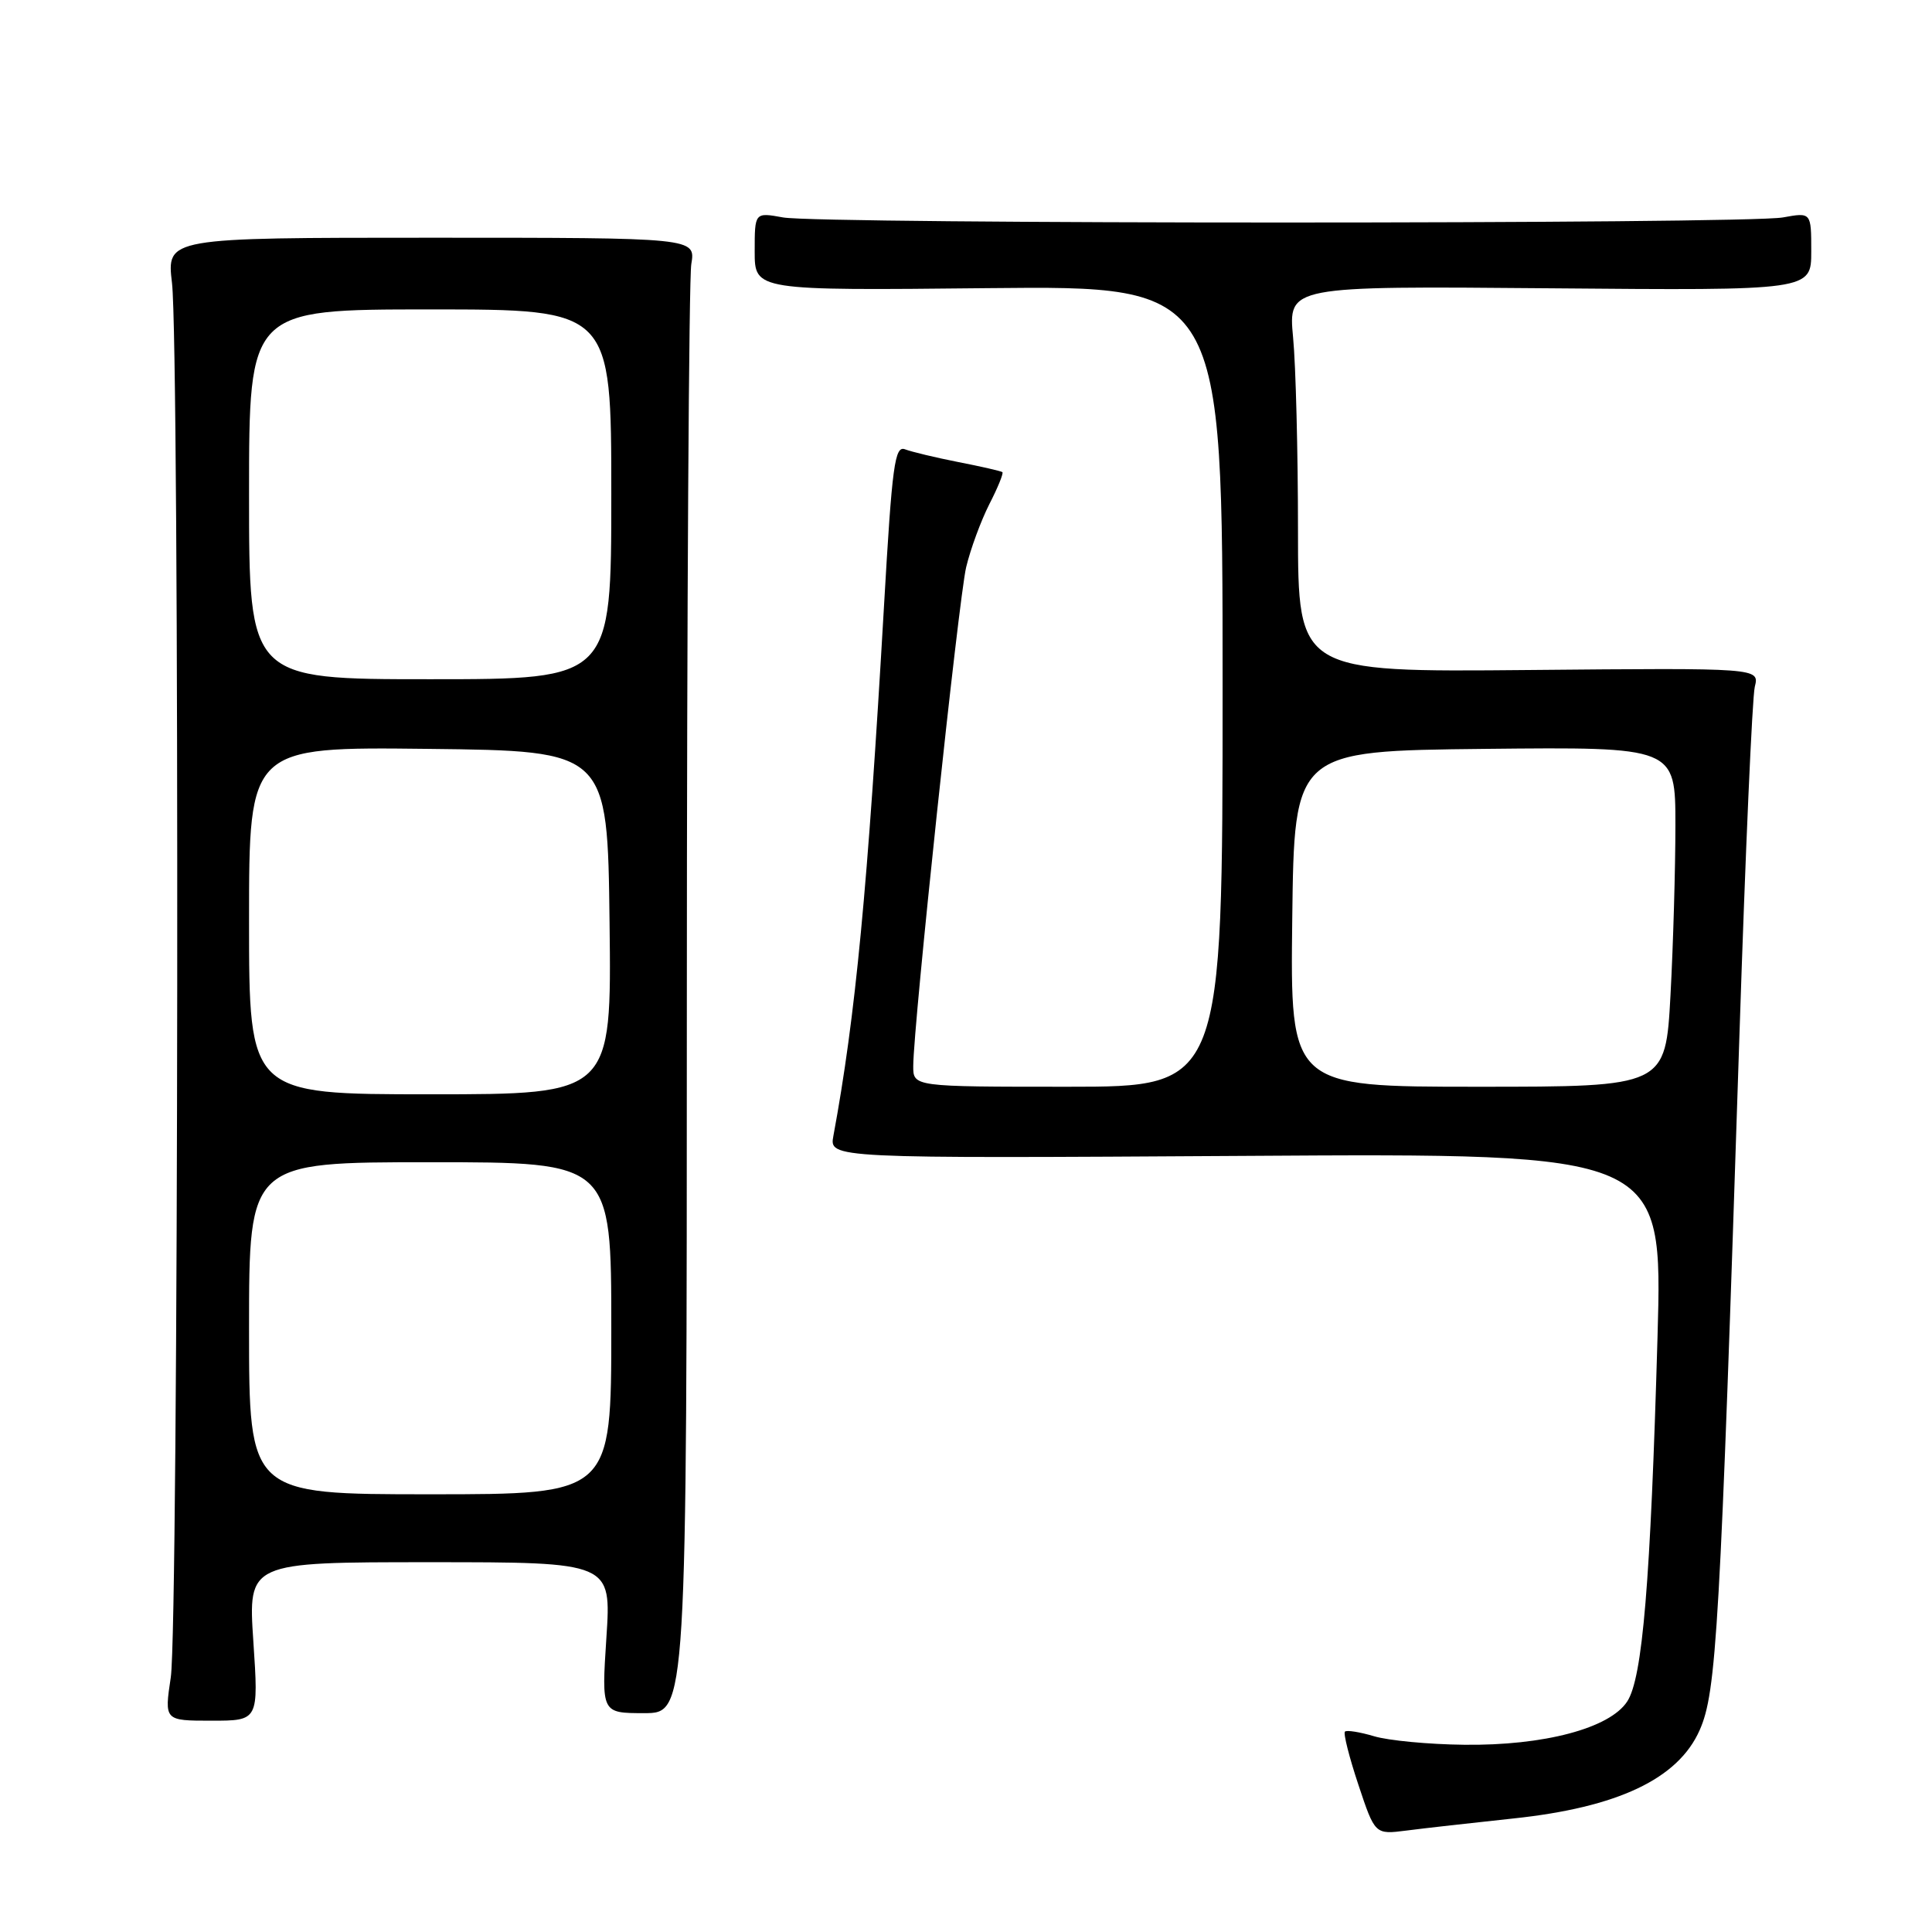 <?xml version="1.0" encoding="UTF-8" standalone="no"?>
<!DOCTYPE svg PUBLIC "-//W3C//DTD SVG 1.1//EN" "http://www.w3.org/Graphics/SVG/1.1/DTD/svg11.dtd" >
<svg xmlns="http://www.w3.org/2000/svg" xmlns:xlink="http://www.w3.org/1999/xlink" version="1.1" viewBox="0 0 256 256">
 <g >
 <path fill="currentColor"
d=" M 200.50 240.96 C 214.35 239.50 222.36 235.71 225.21 229.26 C 227.45 224.20 227.91 216.22 230.49 137.00 C 231.27 113.08 232.18 92.38 232.52 91.00 C 233.14 88.50 233.14 88.50 202.57 88.78 C 172.00 89.06 172.00 89.06 171.99 70.28 C 171.99 59.95 171.70 48.44 171.34 44.70 C 170.70 37.90 170.70 37.90 205.35 38.20 C 240.00 38.50 240.00 38.50 240.00 33.31 C 240.00 28.13 240.00 28.13 236.25 28.81 C 231.36 29.71 108.64 29.71 103.75 28.81 C 100.00 28.13 100.00 28.13 100.00 33.31 C 100.00 38.50 100.00 38.50 131.00 38.18 C 162.00 37.87 162.00 37.87 162.00 90.93 C 162.00 144.00 162.00 144.00 141.50 144.00 C 121.00 144.00 121.00 144.00 121.01 141.25 C 121.03 135.80 127.02 79.40 128.02 75.16 C 128.59 72.77 129.97 69.02 131.09 66.81 C 132.22 64.61 133.00 62.69 132.82 62.56 C 132.64 62.42 130.03 61.82 127.00 61.23 C 123.97 60.63 120.79 59.87 119.93 59.54 C 118.56 59.00 118.21 61.59 117.14 80.21 C 114.97 117.84 113.36 134.69 110.43 150.50 C 109.87 153.50 109.87 153.50 165.10 153.16 C 220.32 152.81 220.32 152.81 219.63 177.16 C 218.70 209.68 217.65 222.36 215.61 225.46 C 213.29 229.01 204.57 231.32 194.00 231.19 C 189.32 231.14 183.95 230.63 182.07 230.06 C 180.18 229.50 178.44 229.22 178.21 229.45 C 177.98 229.68 178.78 232.85 179.99 236.48 C 182.19 243.09 182.19 243.09 186.35 242.56 C 188.63 242.26 195.00 241.55 200.50 240.96 Z  M 33.57 217.50 C 32.87 207.00 32.87 207.00 56.94 207.00 C 81.01 207.00 81.01 207.00 80.35 217.00 C 79.70 227.00 79.70 227.00 85.35 227.00 C 91.00 227.00 91.00 227.00 91.01 132.75 C 91.02 80.91 91.28 36.92 91.60 35.00 C 92.18 31.50 92.18 31.50 57.13 31.50 C 22.08 31.50 22.08 31.50 22.79 37.50 C 23.81 46.13 23.67 215.39 22.63 222.25 C 21.77 228.00 21.77 228.00 28.02 228.00 C 34.27 228.00 34.27 228.00 33.57 217.50 Z  M 171.23 121.75 C 171.50 99.50 171.50 99.50 196.75 99.23 C 222.00 98.97 222.00 98.97 222.00 109.33 C 222.00 115.02 221.71 125.16 221.35 131.84 C 220.69 144.00 220.69 144.00 195.83 144.00 C 170.96 144.00 170.96 144.00 171.23 121.75 Z  M 33.00 176.00 C 33.00 154.00 33.00 154.00 57.00 154.00 C 81.00 154.00 81.00 154.00 81.00 176.00 C 81.00 198.00 81.00 198.00 57.00 198.00 C 33.00 198.00 33.00 198.00 33.00 176.00 Z  M 33.00 121.98 C 33.00 98.96 33.00 98.96 56.75 99.23 C 80.50 99.50 80.50 99.50 80.77 122.25 C 81.04 145.00 81.04 145.00 57.02 145.00 C 33.00 145.00 33.00 145.00 33.00 121.98 Z  M 33.00 65.50 C 33.00 41.00 33.00 41.00 57.00 41.00 C 81.00 41.00 81.00 41.00 81.00 65.50 C 81.00 90.00 81.00 90.00 57.00 90.00 C 33.00 90.00 33.00 90.00 33.00 65.50 Z "/>
</g>
</svg>